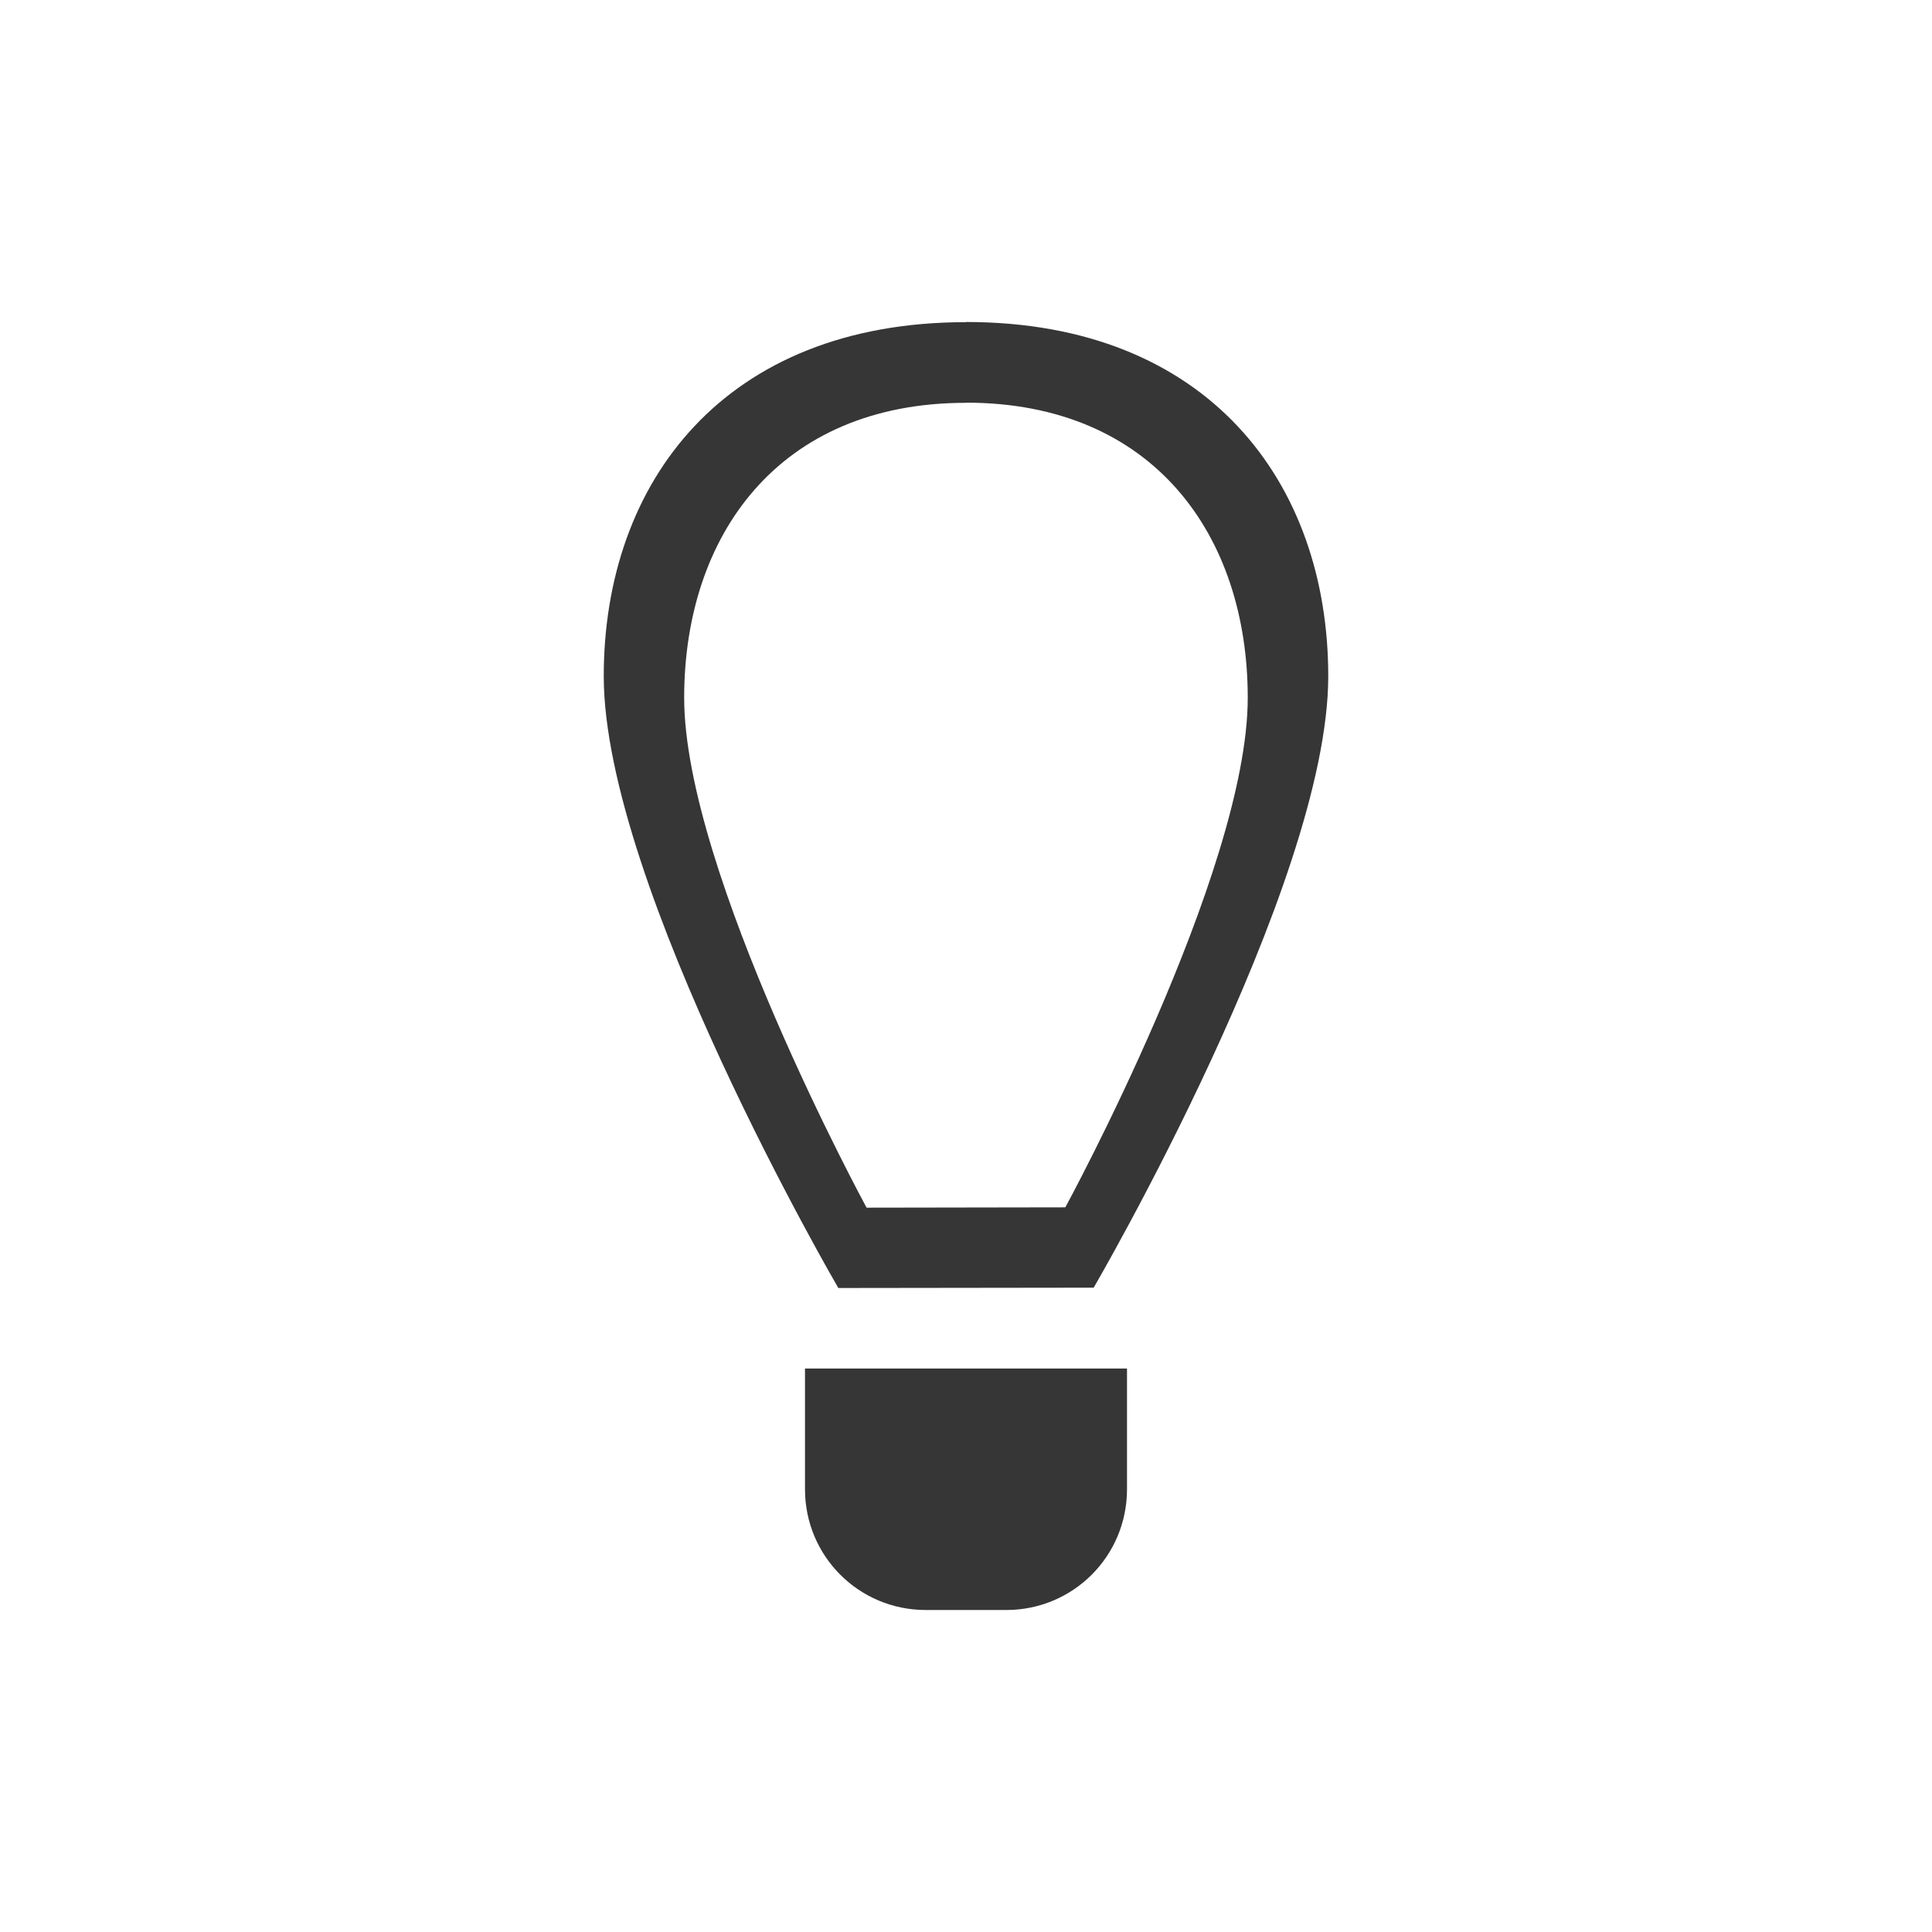 <?xml version="1.0" encoding="UTF-8"?>
<svg viewBox="0 0 24 24" xmlns="http://www.w3.org/2000/svg">
 <defs id="defs3051">
  <style id="current-color-scheme" type="text/css">.ColorScheme-Text {
        color:#363636;
      }</style>
 </defs>
 <path class="ColorScheme-Text" d="m12 4v0.002c-3 0-4.5 1.986-4.5 4.398 0 2.599 2.914 7.6 2.914 7.6l3.172-0.004s2.914-4.996 2.914-7.596c0-2.412-1.5-4.4-4.5-4.4zm0 1.002c2.334 0 3.5 1.656 3.5 3.666 0 2.166-2.266 6.33-2.266 6.33l-2.469 0.004s-2.266-4.168-2.266-6.334c0-2.01 1.167-3.664 3.5-3.664v-0.002zm-2 11.998v1.5c0 0.831 0.669 1.5 1.5 1.5h1c0.831 0 1.5-0.669 1.5-1.5v-1.5h-1.5-1-1.5z" fill="currentColor"/>
</svg>
